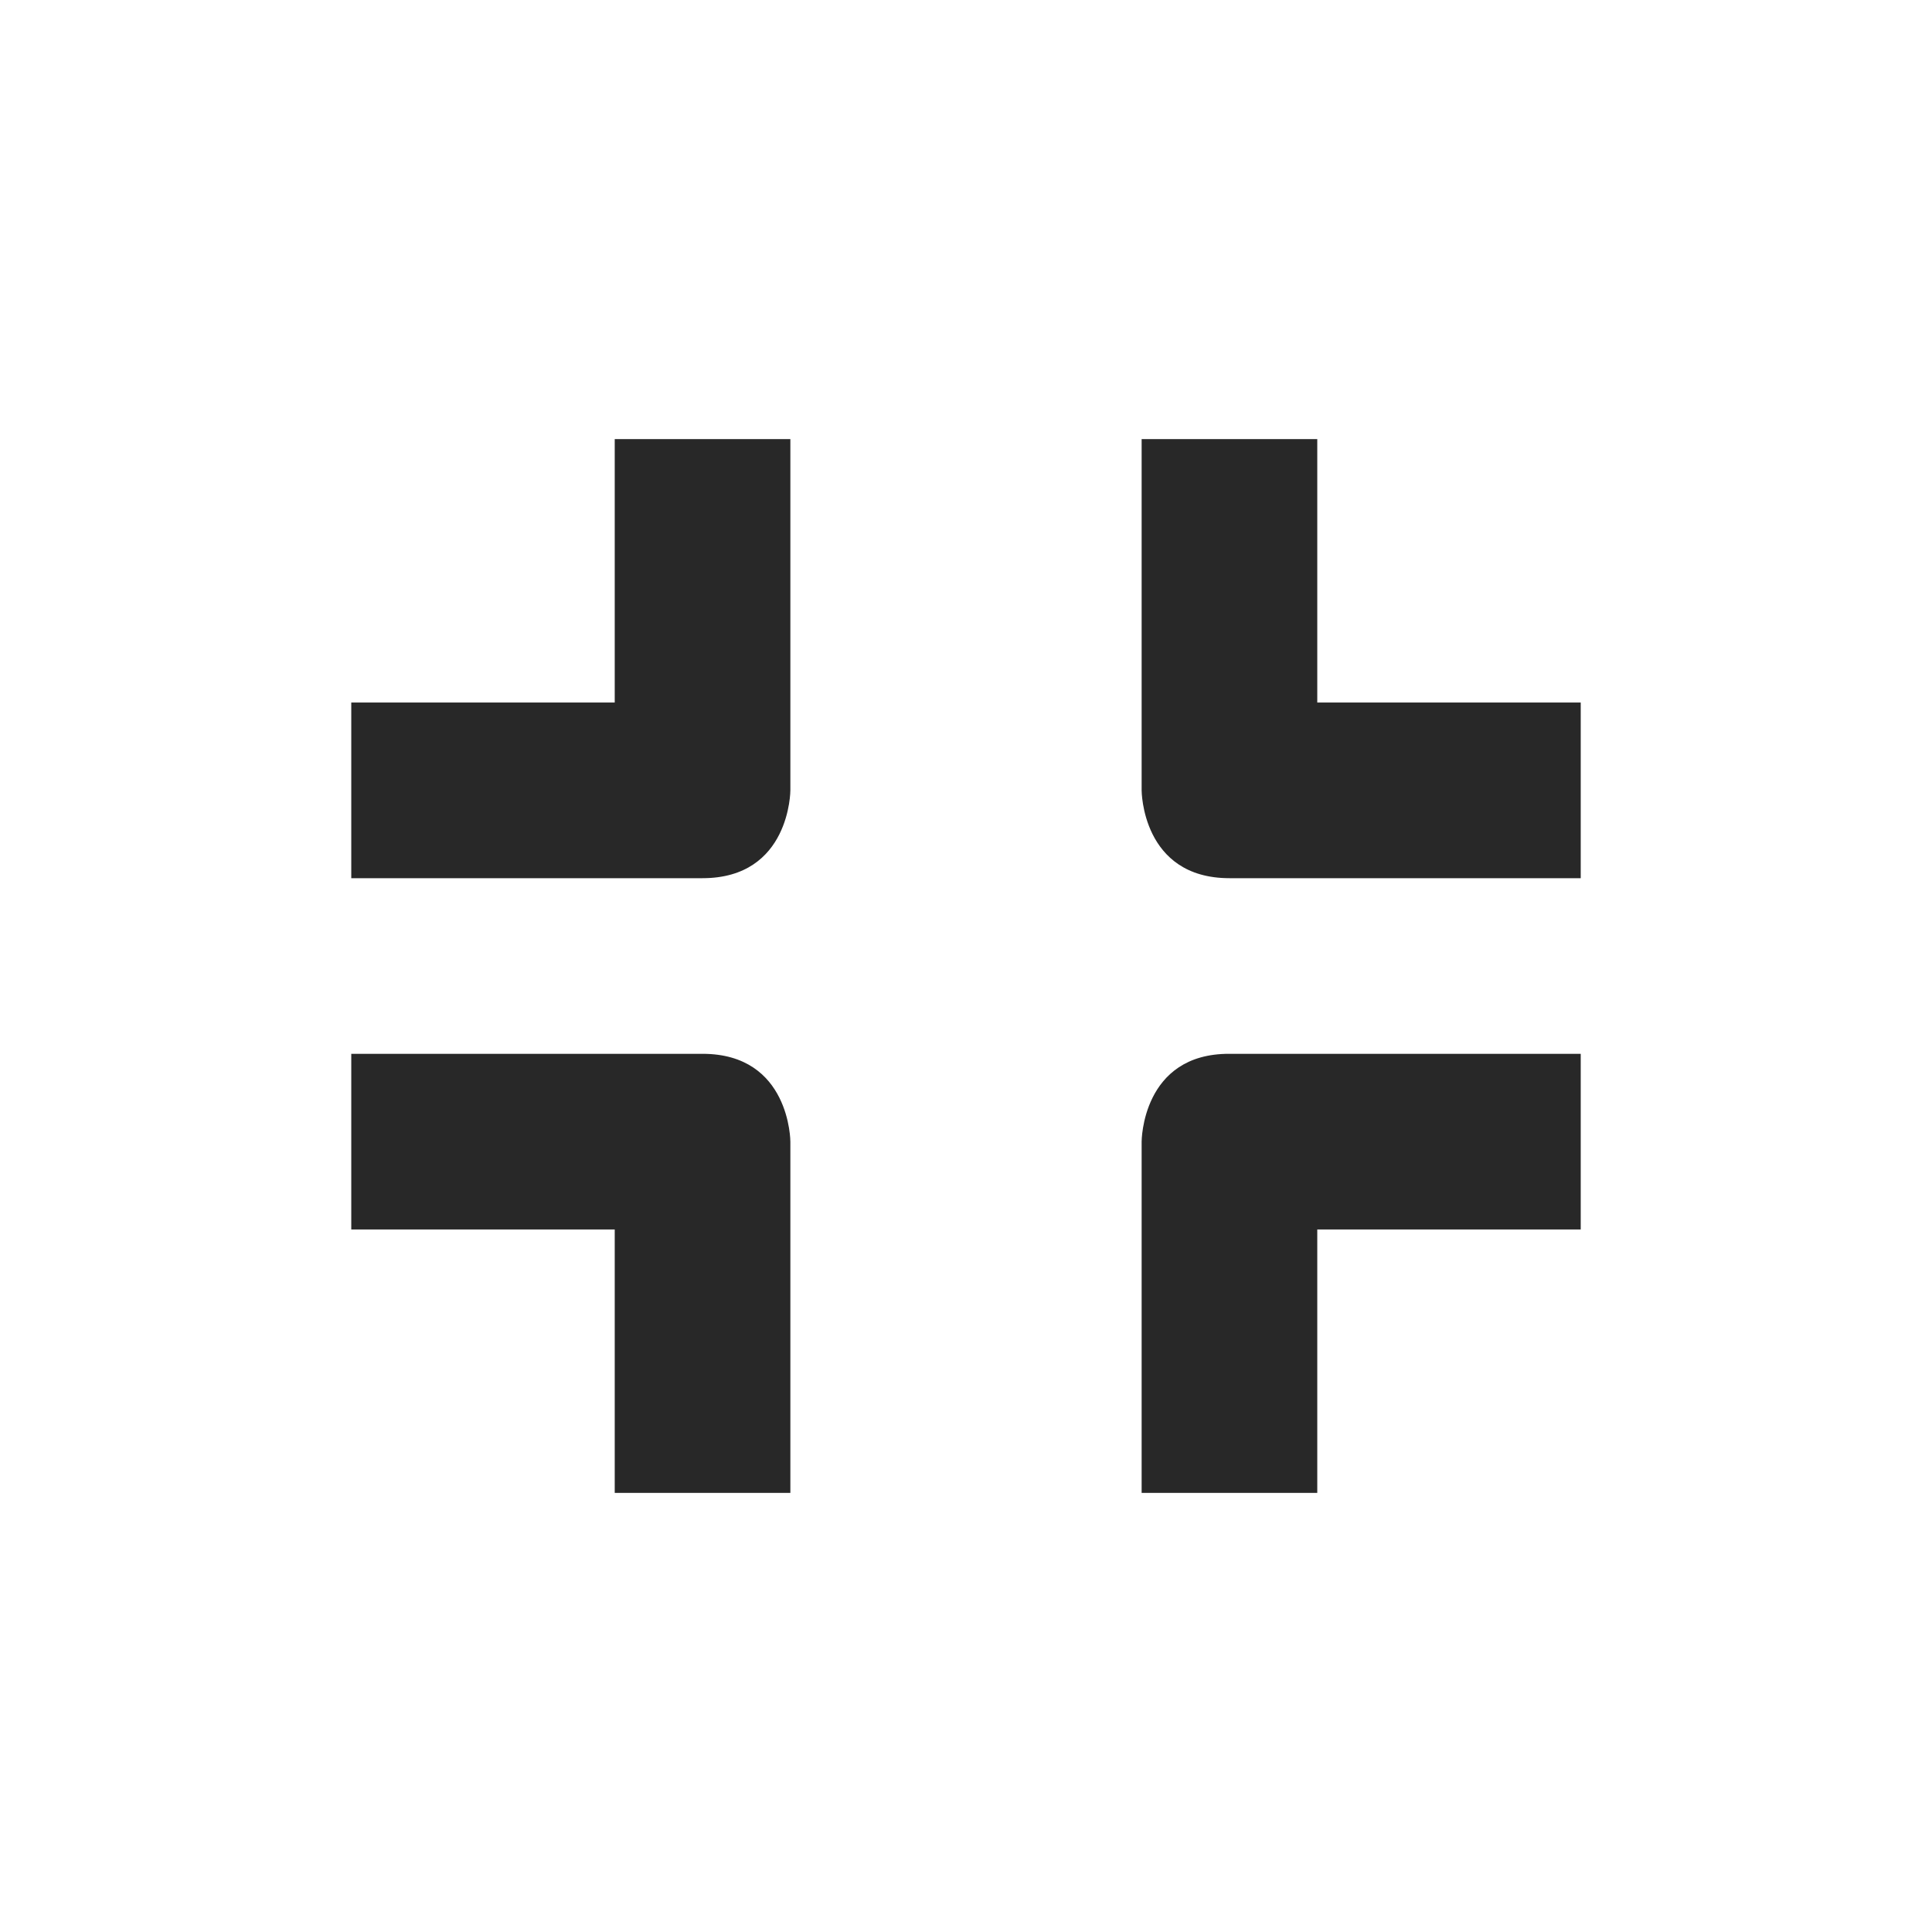 <svg width="22" height="22" version="1.1" xmlns="http://www.w3.org/2000/svg">
  <defs>
    <style id="current-color-scheme" type="text/css">.ColorScheme-Text { color:#282828; } .ColorScheme-Highlight { color:#458588; }</style>
  </defs>
  <path class="ColorScheme-Text" d="m7 5v3h-3v2h4c1 0 1-1 1-1v-4zm6 0v4s0 1 1 1h4v-2h-3v-3zm-9 7v2h3v3h2v-4s0-1-1-1zm10 0c-1-0.004-1 1-1 1v4h2v-3h3v-2z" fill="currentColor"/>
</svg>
